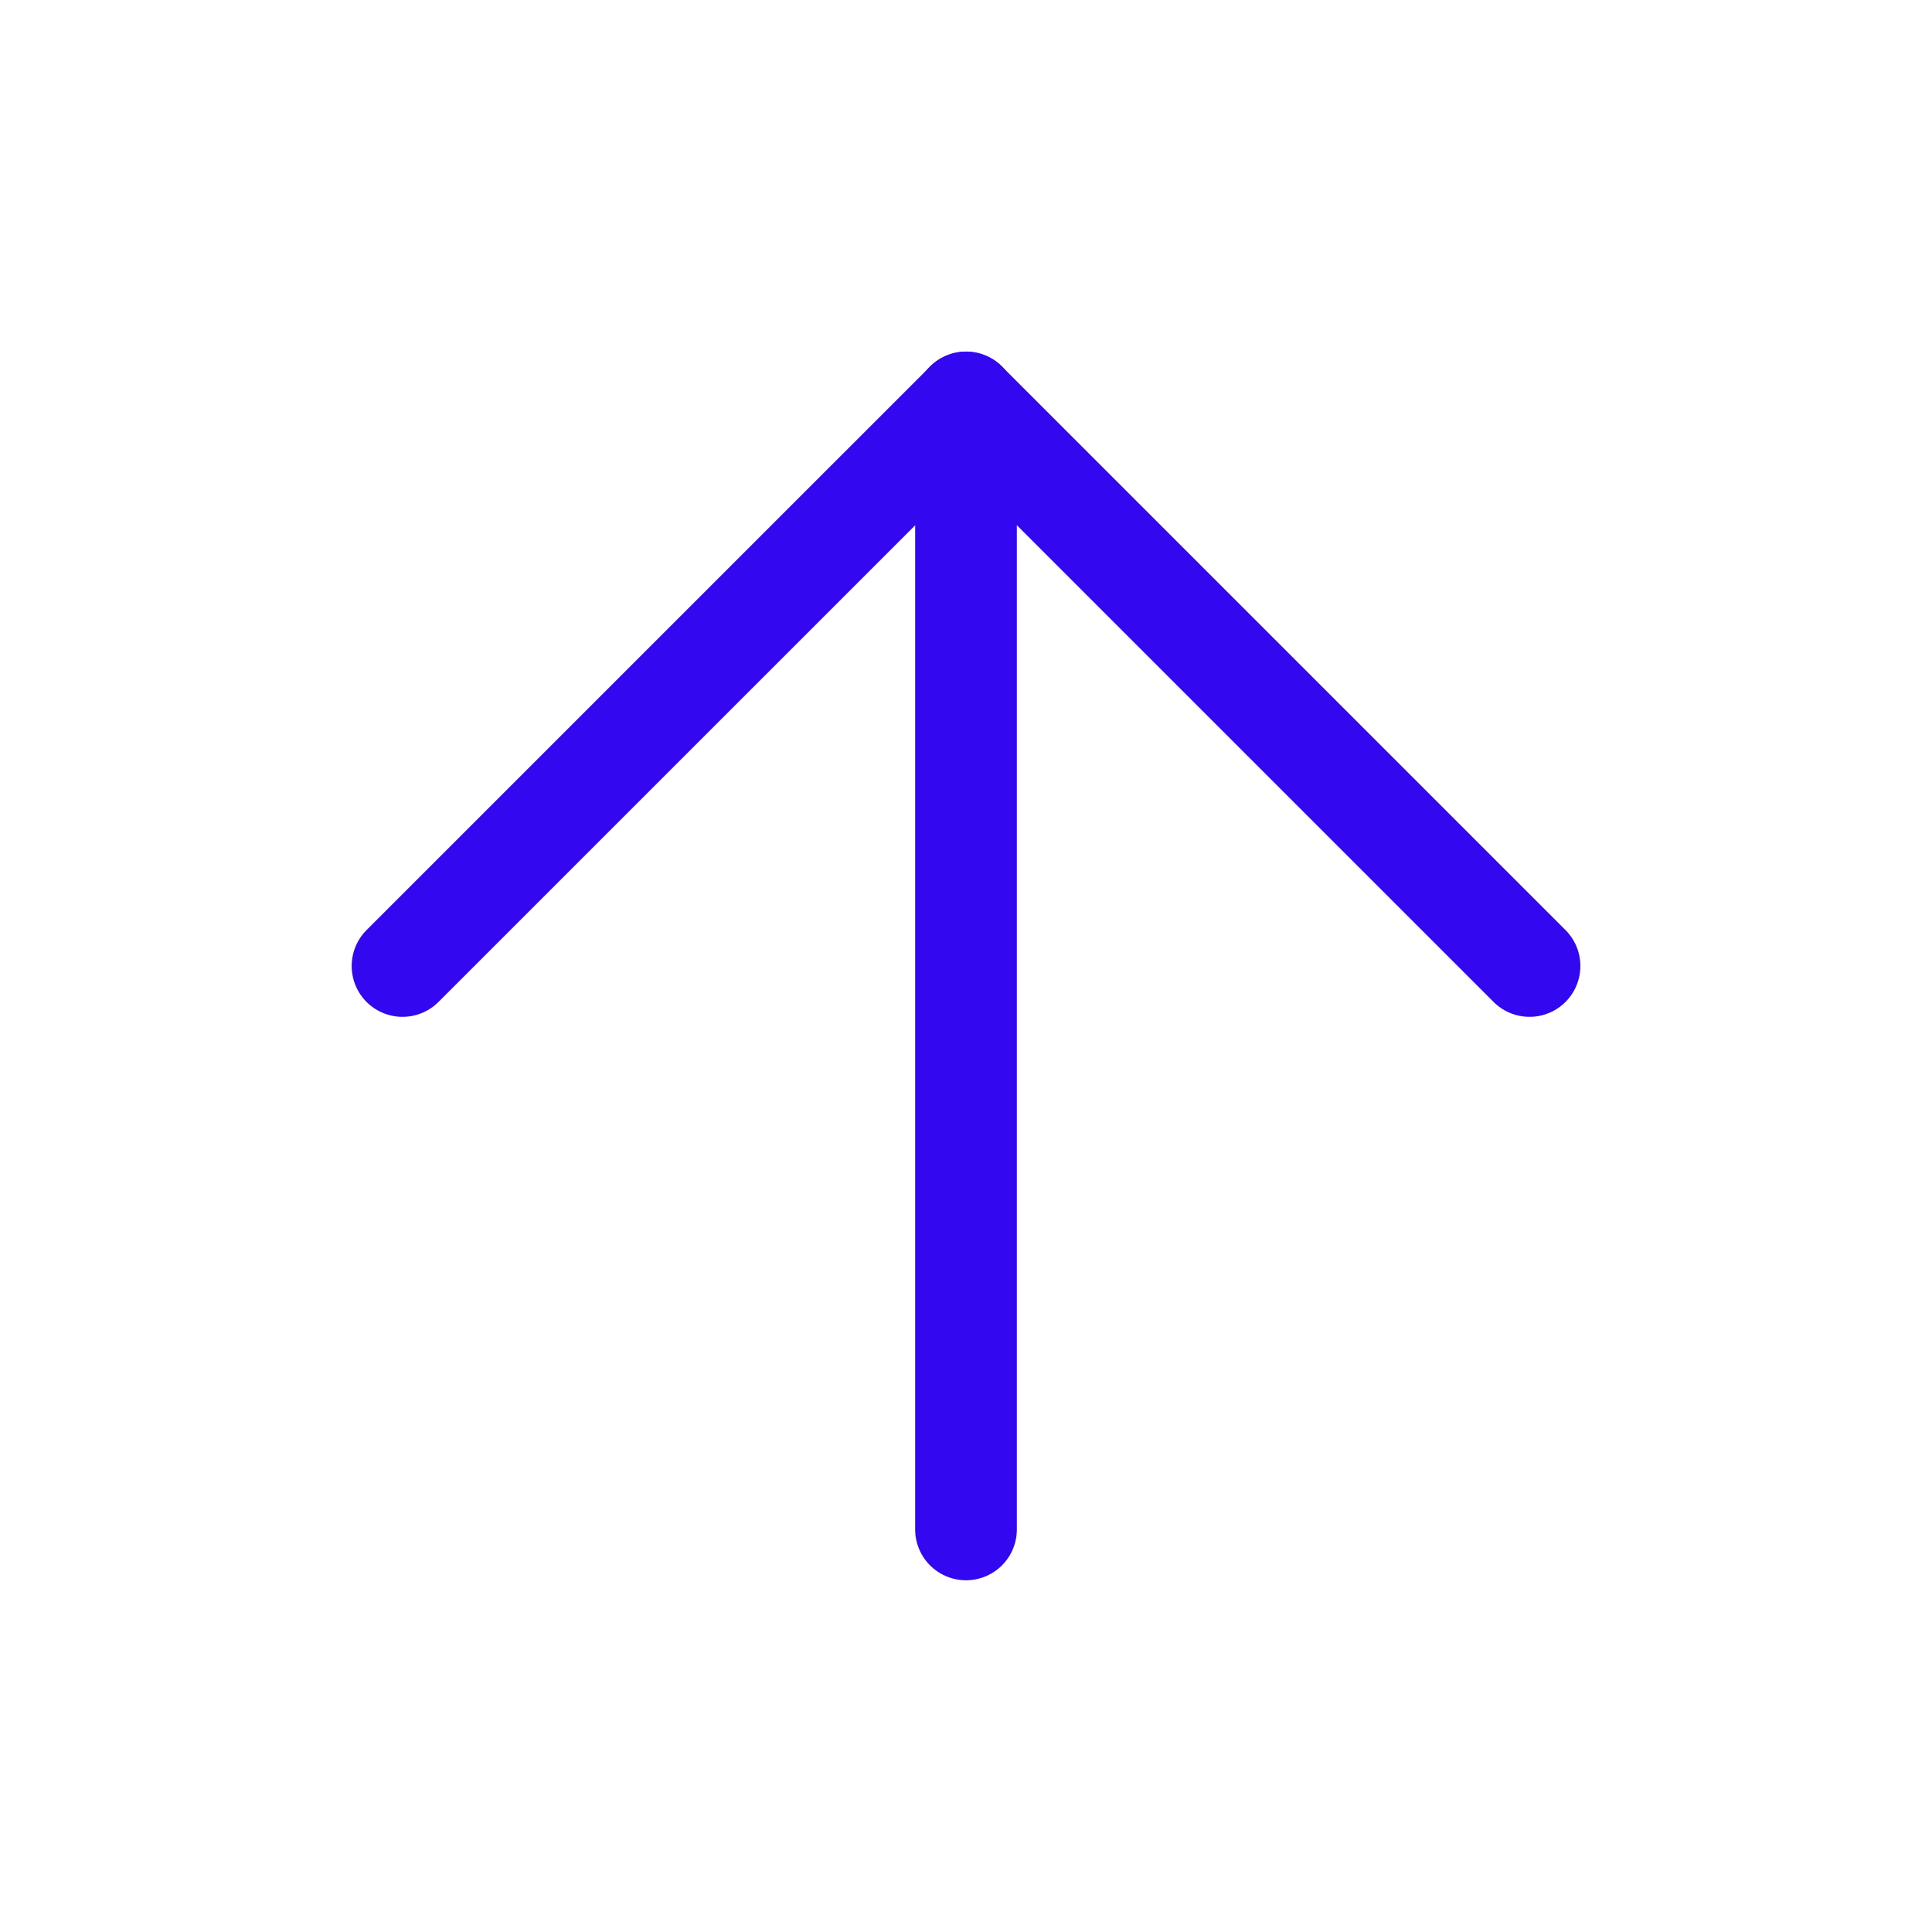 <svg width="38" height="38" viewBox="0 0 38 38" fill="none" xmlns="http://www.w3.org/2000/svg">
<path d="M19 30.082L19 7.915" stroke="#3307F0" stroke-width="2" stroke-linecap="round" stroke-linejoin="round"/>
<path d="M7.917 19L19.001 7.917L30.084 19" stroke="#3307F0" stroke-width="2" stroke-linecap="round" stroke-linejoin="round"/>
</svg>
